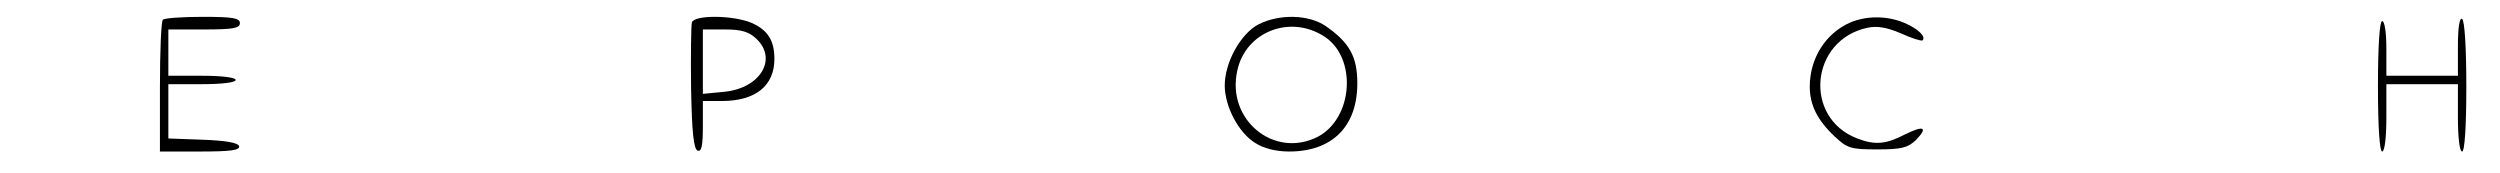 <?xml version="1.0" standalone="no"?>
<!DOCTYPE svg PUBLIC "-//W3C//DTD SVG 20010904//EN"
 "http://www.w3.org/TR/2001/REC-SVG-20010904/DTD/svg10.dtd">
<svg version="1.0" xmlns="http://www.w3.org/2000/svg"
 width="594pt" height="41pt" viewBox="0 0 594 41"
 preserveAspectRatio="xMidYMid meet">

<g transform="translate(0,41) scale(0.1,-0.1)"
fill="#000000" stroke="none">
<path d="M387 363 c-4 -3 -7 -75 -7 -160 l0 -153 96 0 c72 0 95 3 92 13 -3 8
-32 13 -86 15 l-82 3 0 64 0 65 80 0 c47 0 80 4 80 10 0 6 -33 10 -80 10 l-80
0 0 55 0 55 85 0 c69 0 85 3 85 15 0 12 -16 15 -88 15 -49 0 -92 -3 -95 -7z"/>
<path d="M1644 357 c-2 -7 -3 -78 -2 -157 2 -104 6 -145 16 -148 9 -3 12 13
12 57 l0 61 45 0 c80 0 125 36 125 100 0 44 -16 69 -55 86 -44 18 -134 19
-141 1z m153 -39 c51 -48 10 -117 -75 -126 l-52 -5 0 77 0 76 52 0 c39 0 57
-5 75 -22z"/>
<path d="M2990 352 c-42 -22 -80 -90 -80 -145 0 -50 33 -113 73 -137 20 -13
50 -20 80 -20 102 0 162 59 162 162 0 64 -19 97 -75 136 -41 28 -111 29 -160
4z m157 -29 c78 -51 68 -194 -16 -238 -104 -53 -218 41 -191 158 20 92 126
133 207 80z"/>
<path d="M4395 356 c-58 -26 -95 -85 -95 -152 0 -43 18 -80 60 -119 29 -27 37
-30 100 -30 58 0 73 4 92 22 30 31 19 36 -27 13 -44 -23 -71 -25 -112 -9 -129
49 -112 234 24 263 23 5 46 1 79 -13 26 -12 49 -19 52 -17 9 9 -11 28 -44 42
-41 17 -90 17 -129 0z"/>
<path d="M5840 301 l0 -71 -85 0 -85 0 0 65 c0 37 -4 65 -10 65 -6 0 -10 -58
-10 -155 0 -97 4 -155 10 -155 6 0 10 33 10 80 l0 80 85 0 85 0 0 -80 c0 -47
4 -80 10 -80 6 0 10 58 10 154 0 93 -4 157 -10 161 -6 4 -10 -20 -10 -64z"/>
</g>
</svg>
